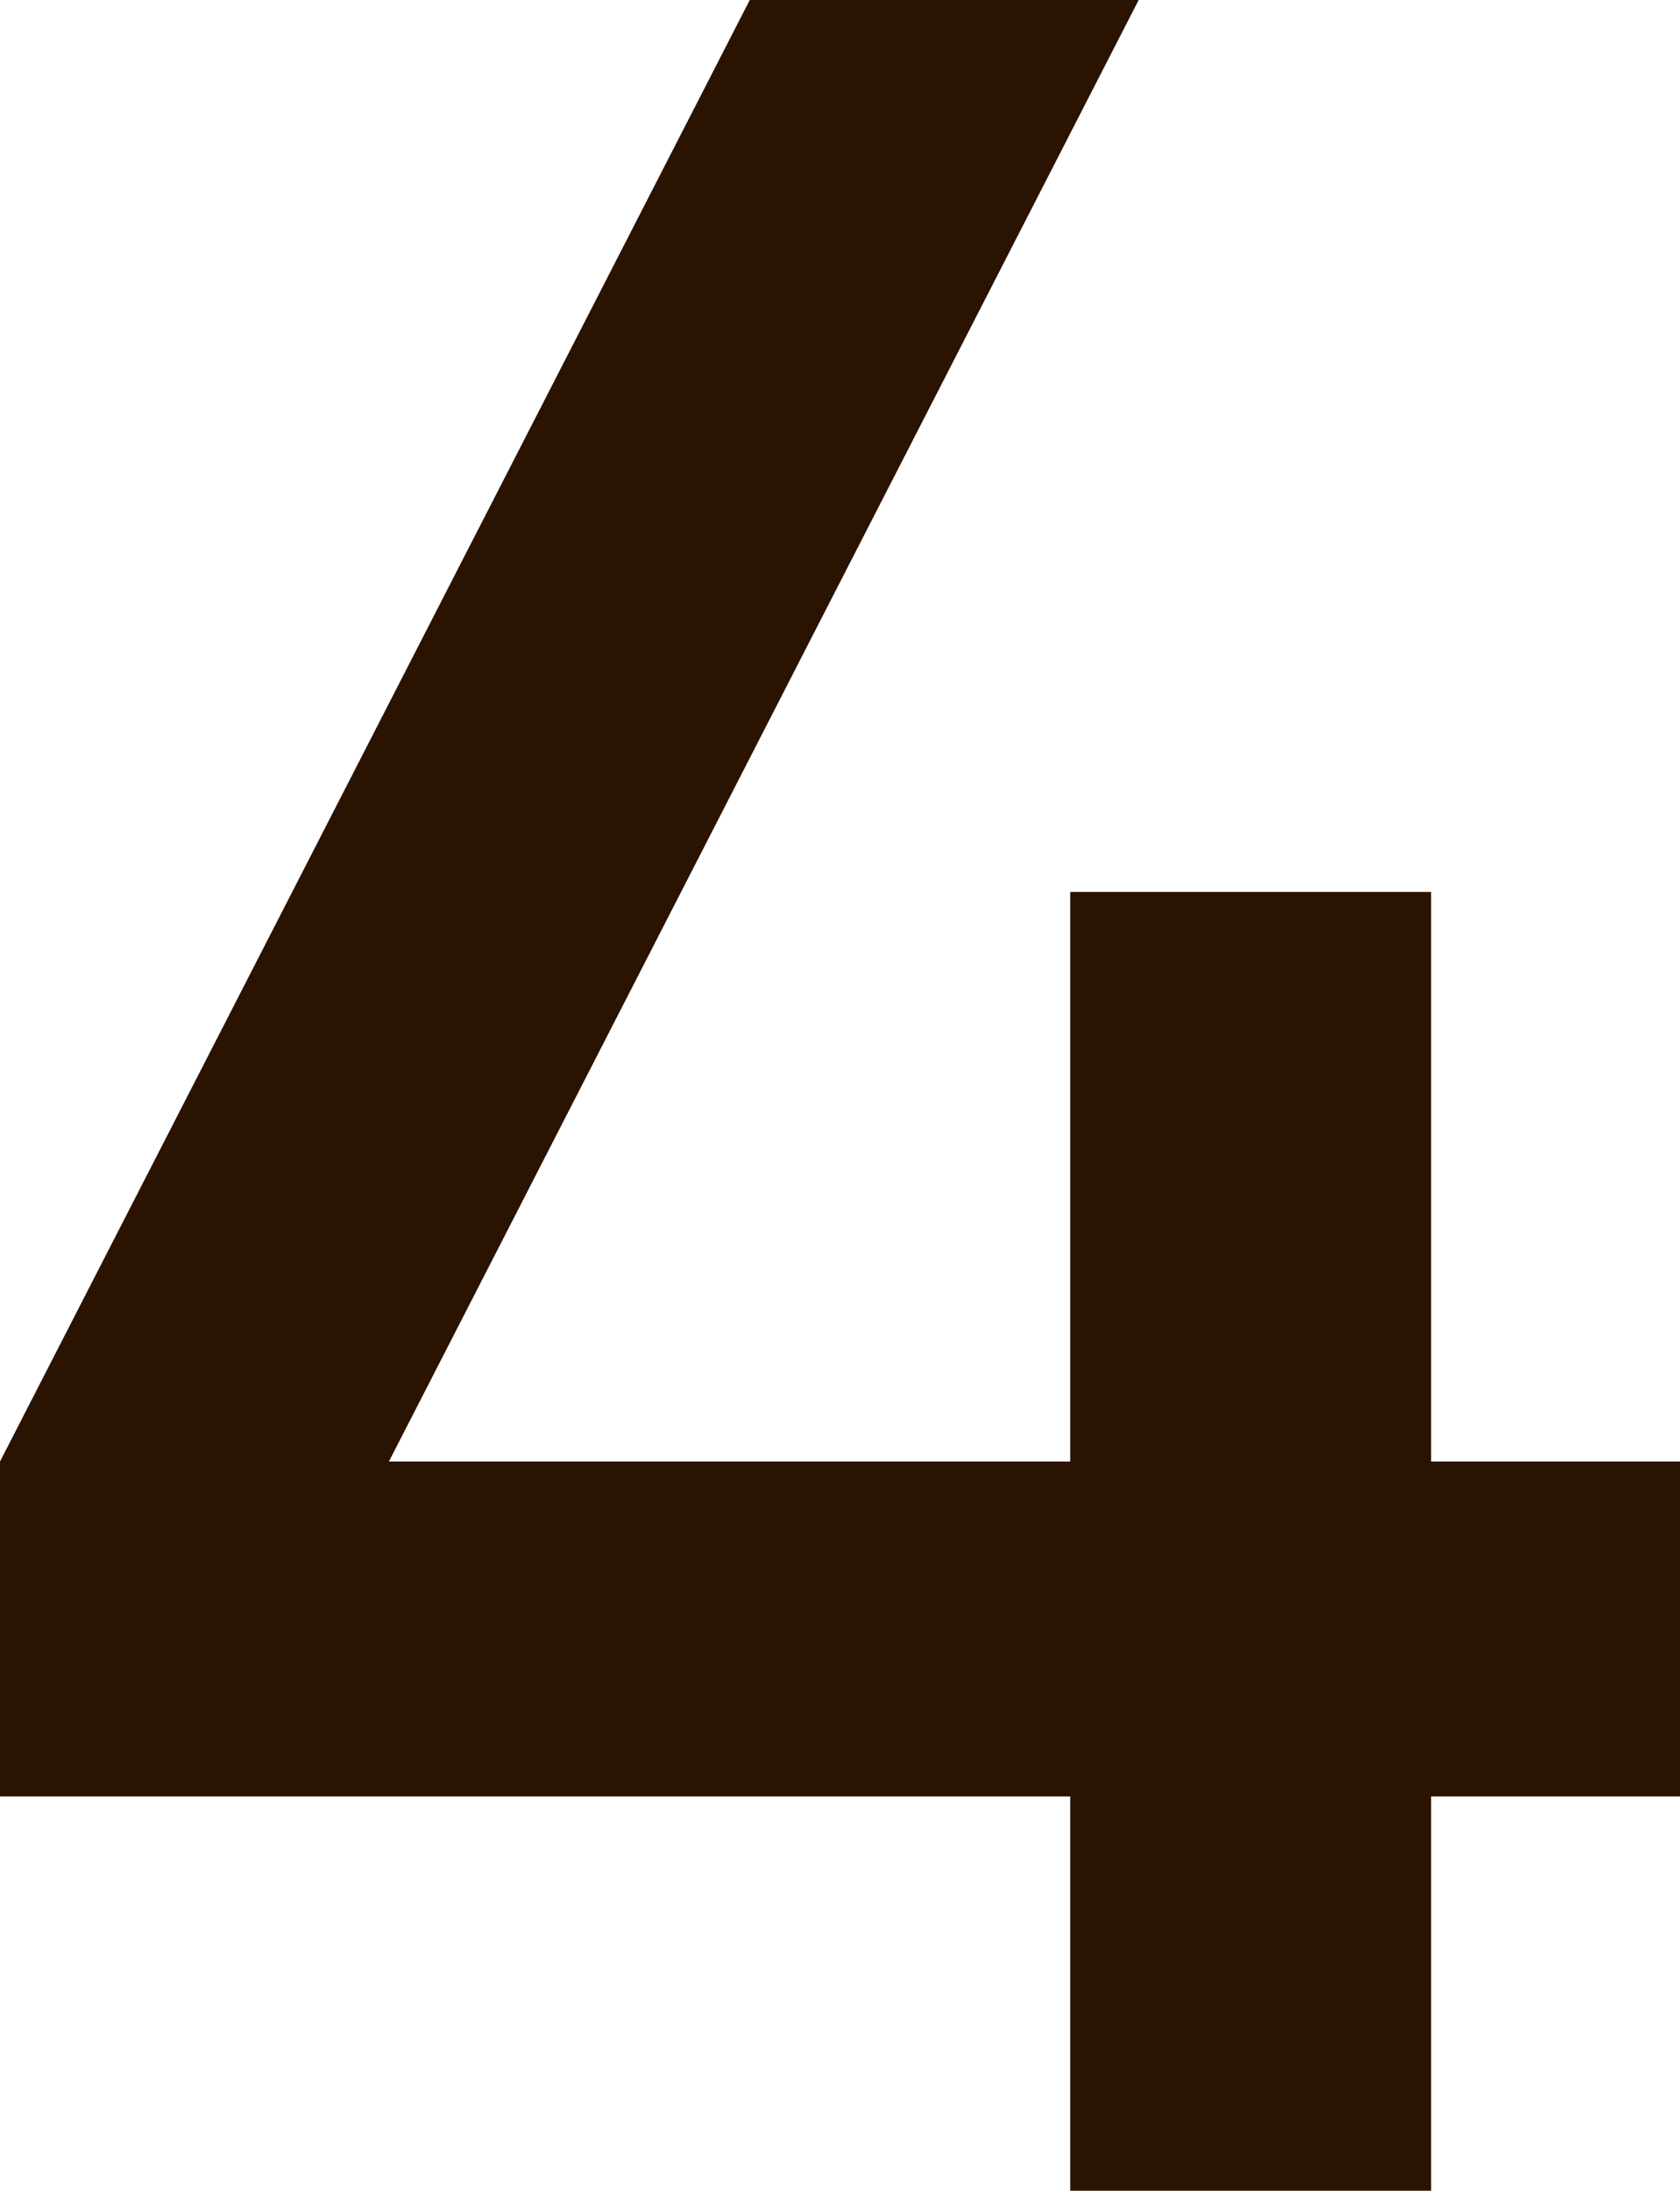 <svg width="145" height="189" viewBox="0 0 145 189" fill="none" xmlns="http://www.w3.org/2000/svg">
<path id="4" d="M145 126.09V154.98H123.519V189H92.37V154.98H0V126.09L64.713 0H98.278L33.565 126.09H92.37V76.95H123.519V126.09H145Z" fill="#2A1300"/>
</svg>
